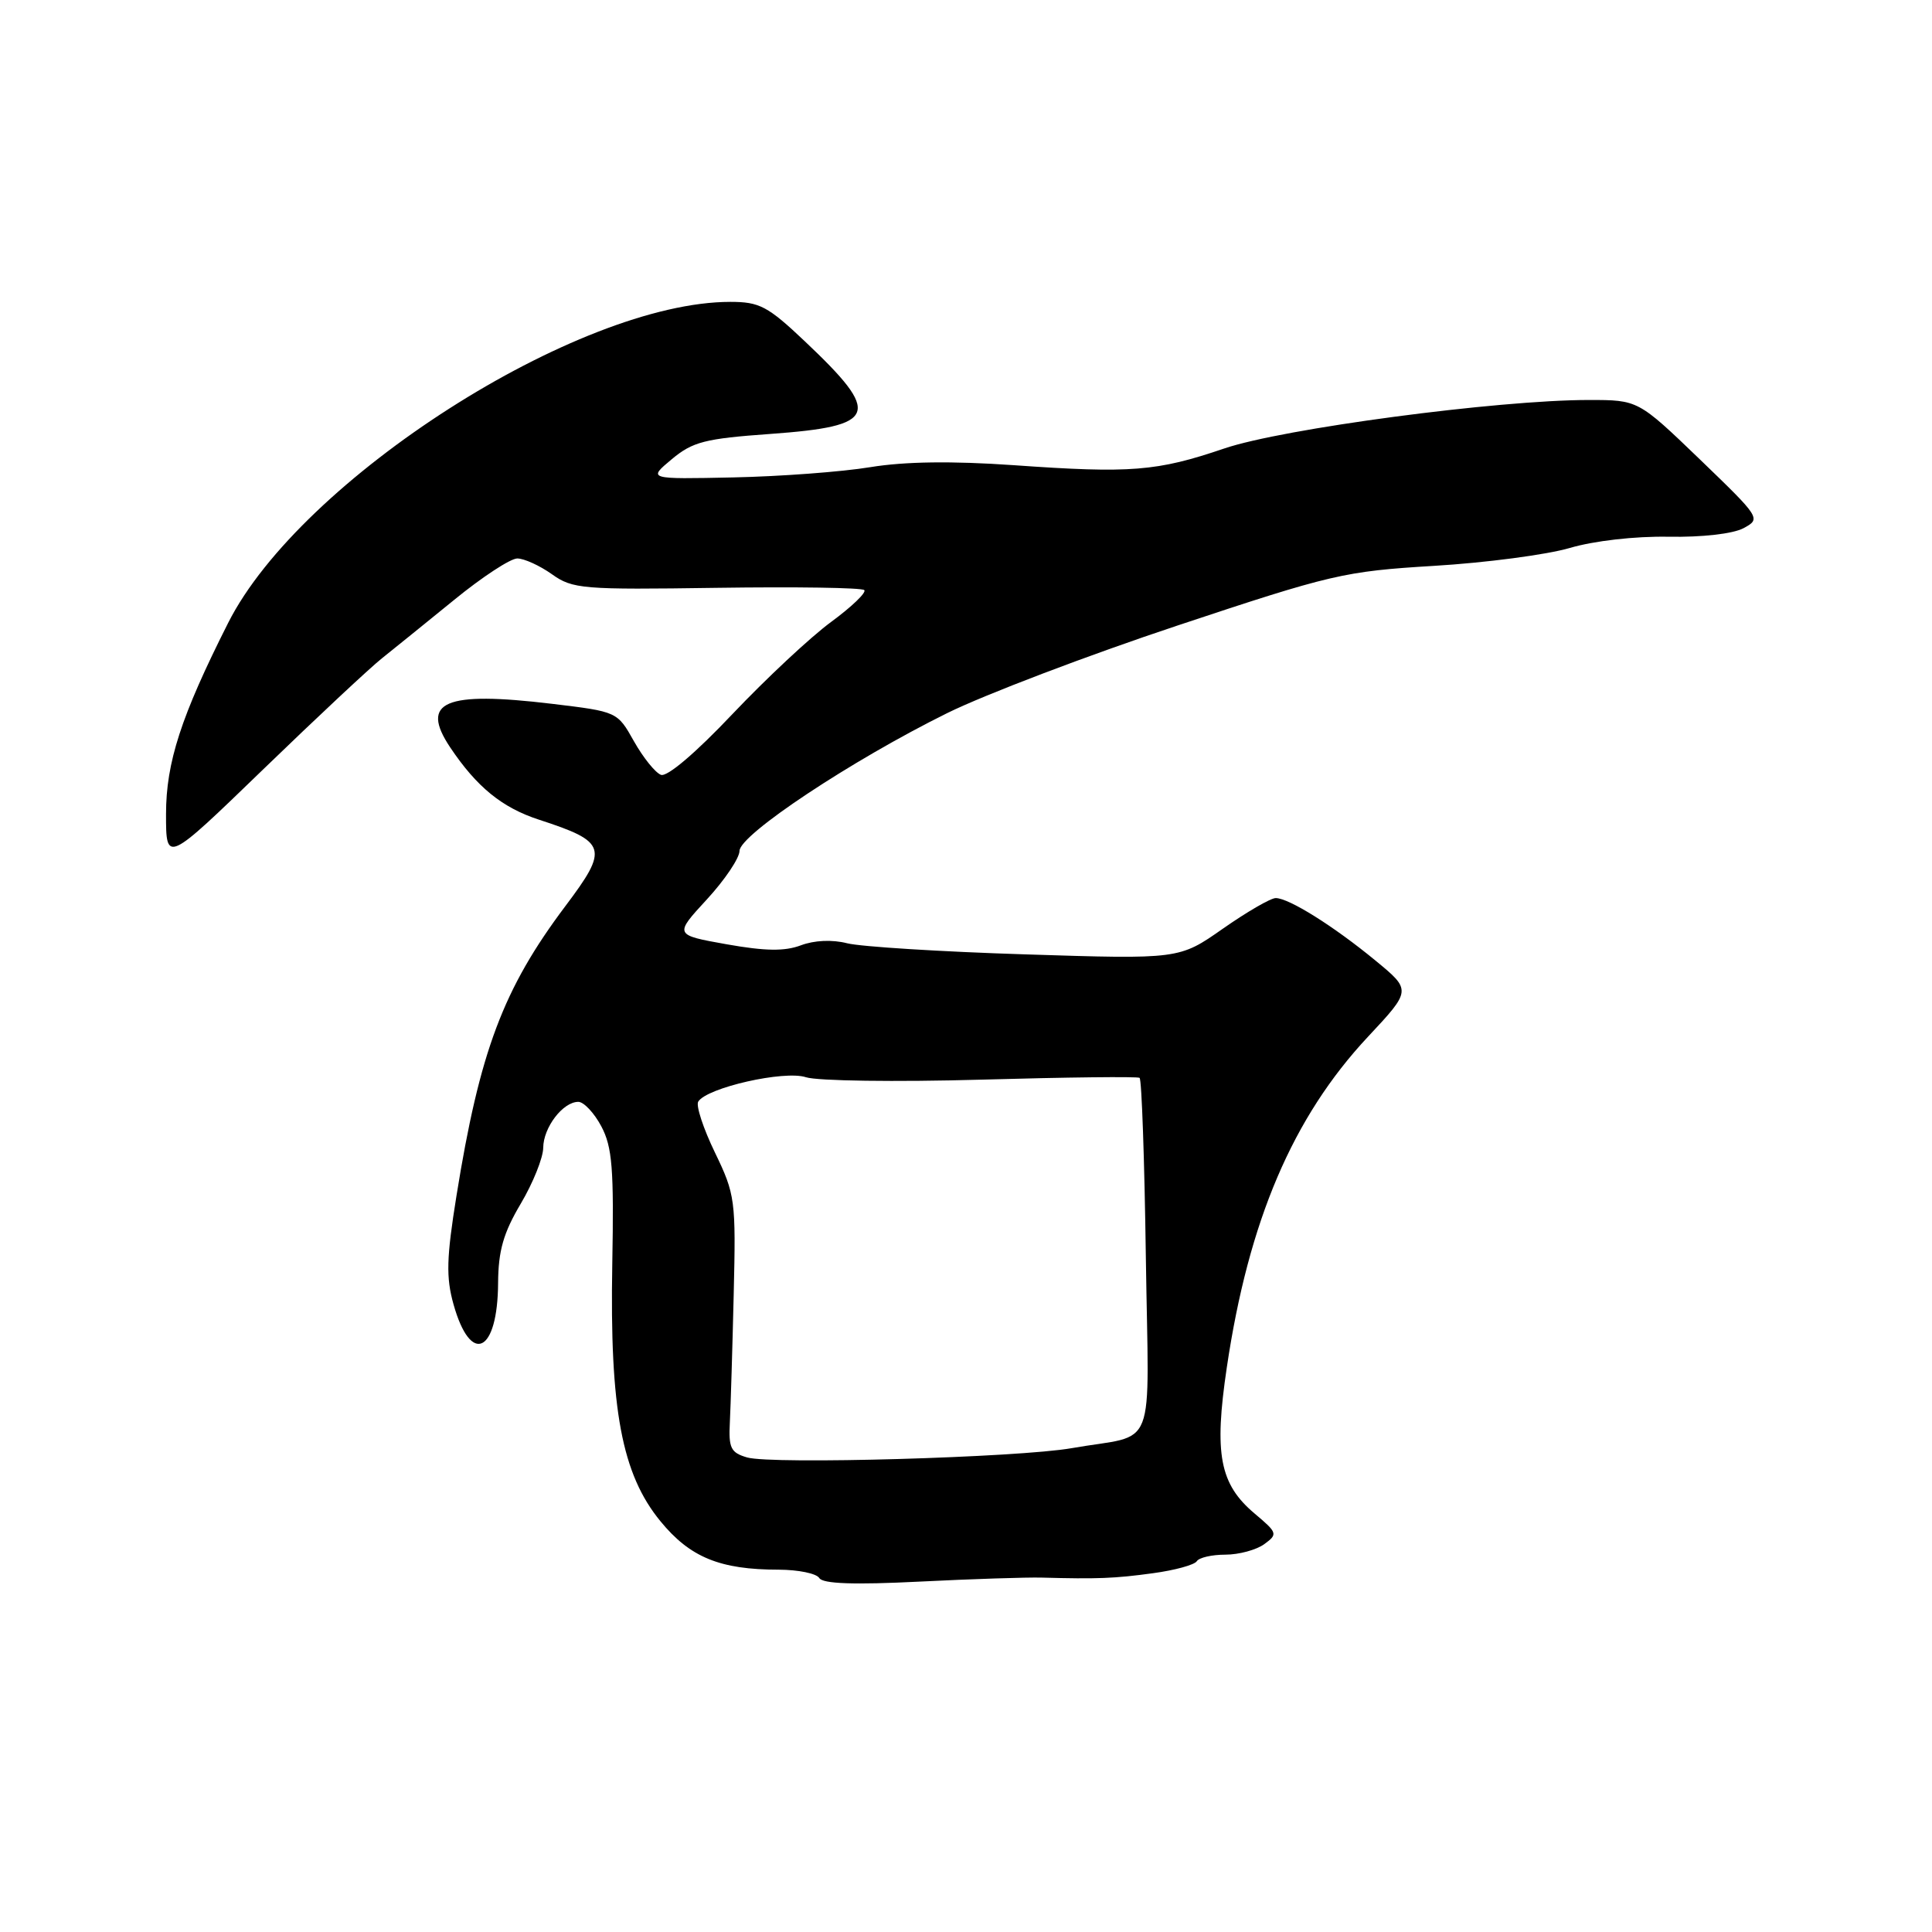 <?xml version="1.0" encoding="UTF-8" standalone="no"?>
<!DOCTYPE svg PUBLIC "-//W3C//DTD SVG 1.1//EN" "http://www.w3.org/Graphics/SVG/1.1/DTD/svg11.dtd" >
<svg xmlns="http://www.w3.org/2000/svg" xmlns:xlink="http://www.w3.org/1999/xlink" version="1.1" viewBox="0 0 256 256">
 <g >
 <path fill="currentColor"
d=" M 138.00 209.04 C 145.41 209.24 147.67 209.16 152.77 208.46 C 155.67 208.07 158.28 207.35 158.58 206.87 C 158.88 206.39 160.58 206.00 162.37 206.00 C 164.16 206.00 166.47 205.37 167.52 204.61 C 169.34 203.28 169.28 203.11 166.24 200.55 C 161.61 196.65 160.85 192.67 162.56 181.18 C 165.44 161.76 171.30 148.03 181.25 137.39 C 187.03 131.21 187.03 131.21 182.27 127.29 C 176.71 122.71 170.78 119.00 169.04 119.00 C 168.37 119.00 165.22 120.83 162.03 123.06 C 156.25 127.11 156.25 127.11 135.88 126.46 C 124.67 126.11 114.04 125.44 112.26 124.99 C 110.27 124.48 107.90 124.59 106.12 125.26 C 103.97 126.07 101.40 126.03 96.27 125.12 C 89.33 123.88 89.33 123.88 93.65 119.19 C 96.03 116.61 97.98 113.71 97.99 112.75 C 98.00 110.60 112.85 100.75 125.51 94.49 C 130.47 92.04 144.19 86.82 156.01 82.89 C 176.45 76.09 178.11 75.70 190.00 74.98 C 196.88 74.57 204.97 73.50 208.00 72.61 C 211.23 71.66 216.63 71.04 221.08 71.12 C 225.54 71.20 229.63 70.73 231.02 69.99 C 233.36 68.73 233.30 68.64 225.23 60.86 C 217.06 53.00 217.06 53.00 210.53 53.00 C 198.47 53.00 169.95 56.79 162.21 59.43 C 153.30 62.46 149.85 62.74 134.33 61.64 C 126.16 61.07 119.92 61.15 115.33 61.90 C 111.57 62.52 103.40 63.13 97.17 63.26 C 85.83 63.50 85.83 63.50 89.01 60.85 C 91.79 58.53 93.41 58.12 102.06 57.50 C 116.33 56.47 116.91 54.93 106.65 45.23 C 101.73 40.57 100.64 40.00 96.77 40.00 C 76.61 40.00 39.84 63.50 30.23 82.54 C 23.99 94.90 22.00 101.03 22.00 107.87 C 22.00 114.40 22.00 114.40 34.87 101.95 C 41.95 95.10 49.04 88.47 50.62 87.22 C 52.20 85.96 56.51 82.47 60.20 79.47 C 63.88 76.46 67.64 74.00 68.54 74.00 C 69.45 74.00 71.51 74.94 73.12 76.08 C 75.88 78.05 77.15 78.15 95.00 77.89 C 105.42 77.74 114.20 77.87 114.52 78.19 C 114.84 78.50 112.86 80.40 110.14 82.40 C 107.41 84.40 101.53 89.90 97.06 94.61 C 92.17 99.78 88.40 102.98 87.58 102.67 C 86.82 102.38 85.22 100.38 84.00 98.22 C 81.80 94.30 81.80 94.30 73.15 93.26 C 58.91 91.55 55.60 92.96 59.65 99.03 C 63.17 104.28 66.51 107.01 71.41 108.61 C 80.44 111.55 80.70 112.38 74.91 120.07 C 66.67 131.03 63.56 139.31 60.48 158.48 C 59.16 166.68 59.09 169.25 60.09 172.82 C 62.38 181.00 65.95 179.29 66.00 170.00 C 66.03 165.73 66.70 163.38 69.00 159.50 C 70.63 156.75 71.97 153.41 71.98 152.08 C 72.00 149.39 74.59 146.00 76.63 146.00 C 77.35 146.00 78.73 147.46 79.68 149.25 C 81.13 151.99 81.36 154.85 81.13 167.50 C 80.78 186.75 82.39 195.33 87.51 201.57 C 91.43 206.36 95.40 207.99 103.19 207.99 C 105.77 208.00 108.19 208.49 108.56 209.10 C 109.03 209.86 113.14 210.01 121.87 209.57 C 128.82 209.22 136.07 208.99 138.00 209.04 Z  M 99.00 193.12 C 96.83 192.49 96.53 191.88 96.71 188.45 C 96.82 186.28 97.05 178.65 97.22 171.50 C 97.52 159.00 97.42 158.28 94.73 152.71 C 93.19 149.53 92.19 146.49 92.52 145.97 C 93.66 144.12 103.94 141.79 106.79 142.74 C 108.29 143.23 118.69 143.38 130.00 143.06 C 141.28 142.74 150.72 142.63 151.00 142.82 C 151.28 143.01 151.65 153.68 151.83 166.54 C 152.21 193.16 153.48 189.87 142.00 191.89 C 134.92 193.13 102.27 194.07 99.00 193.12 Z "/>
</g>
</svg>